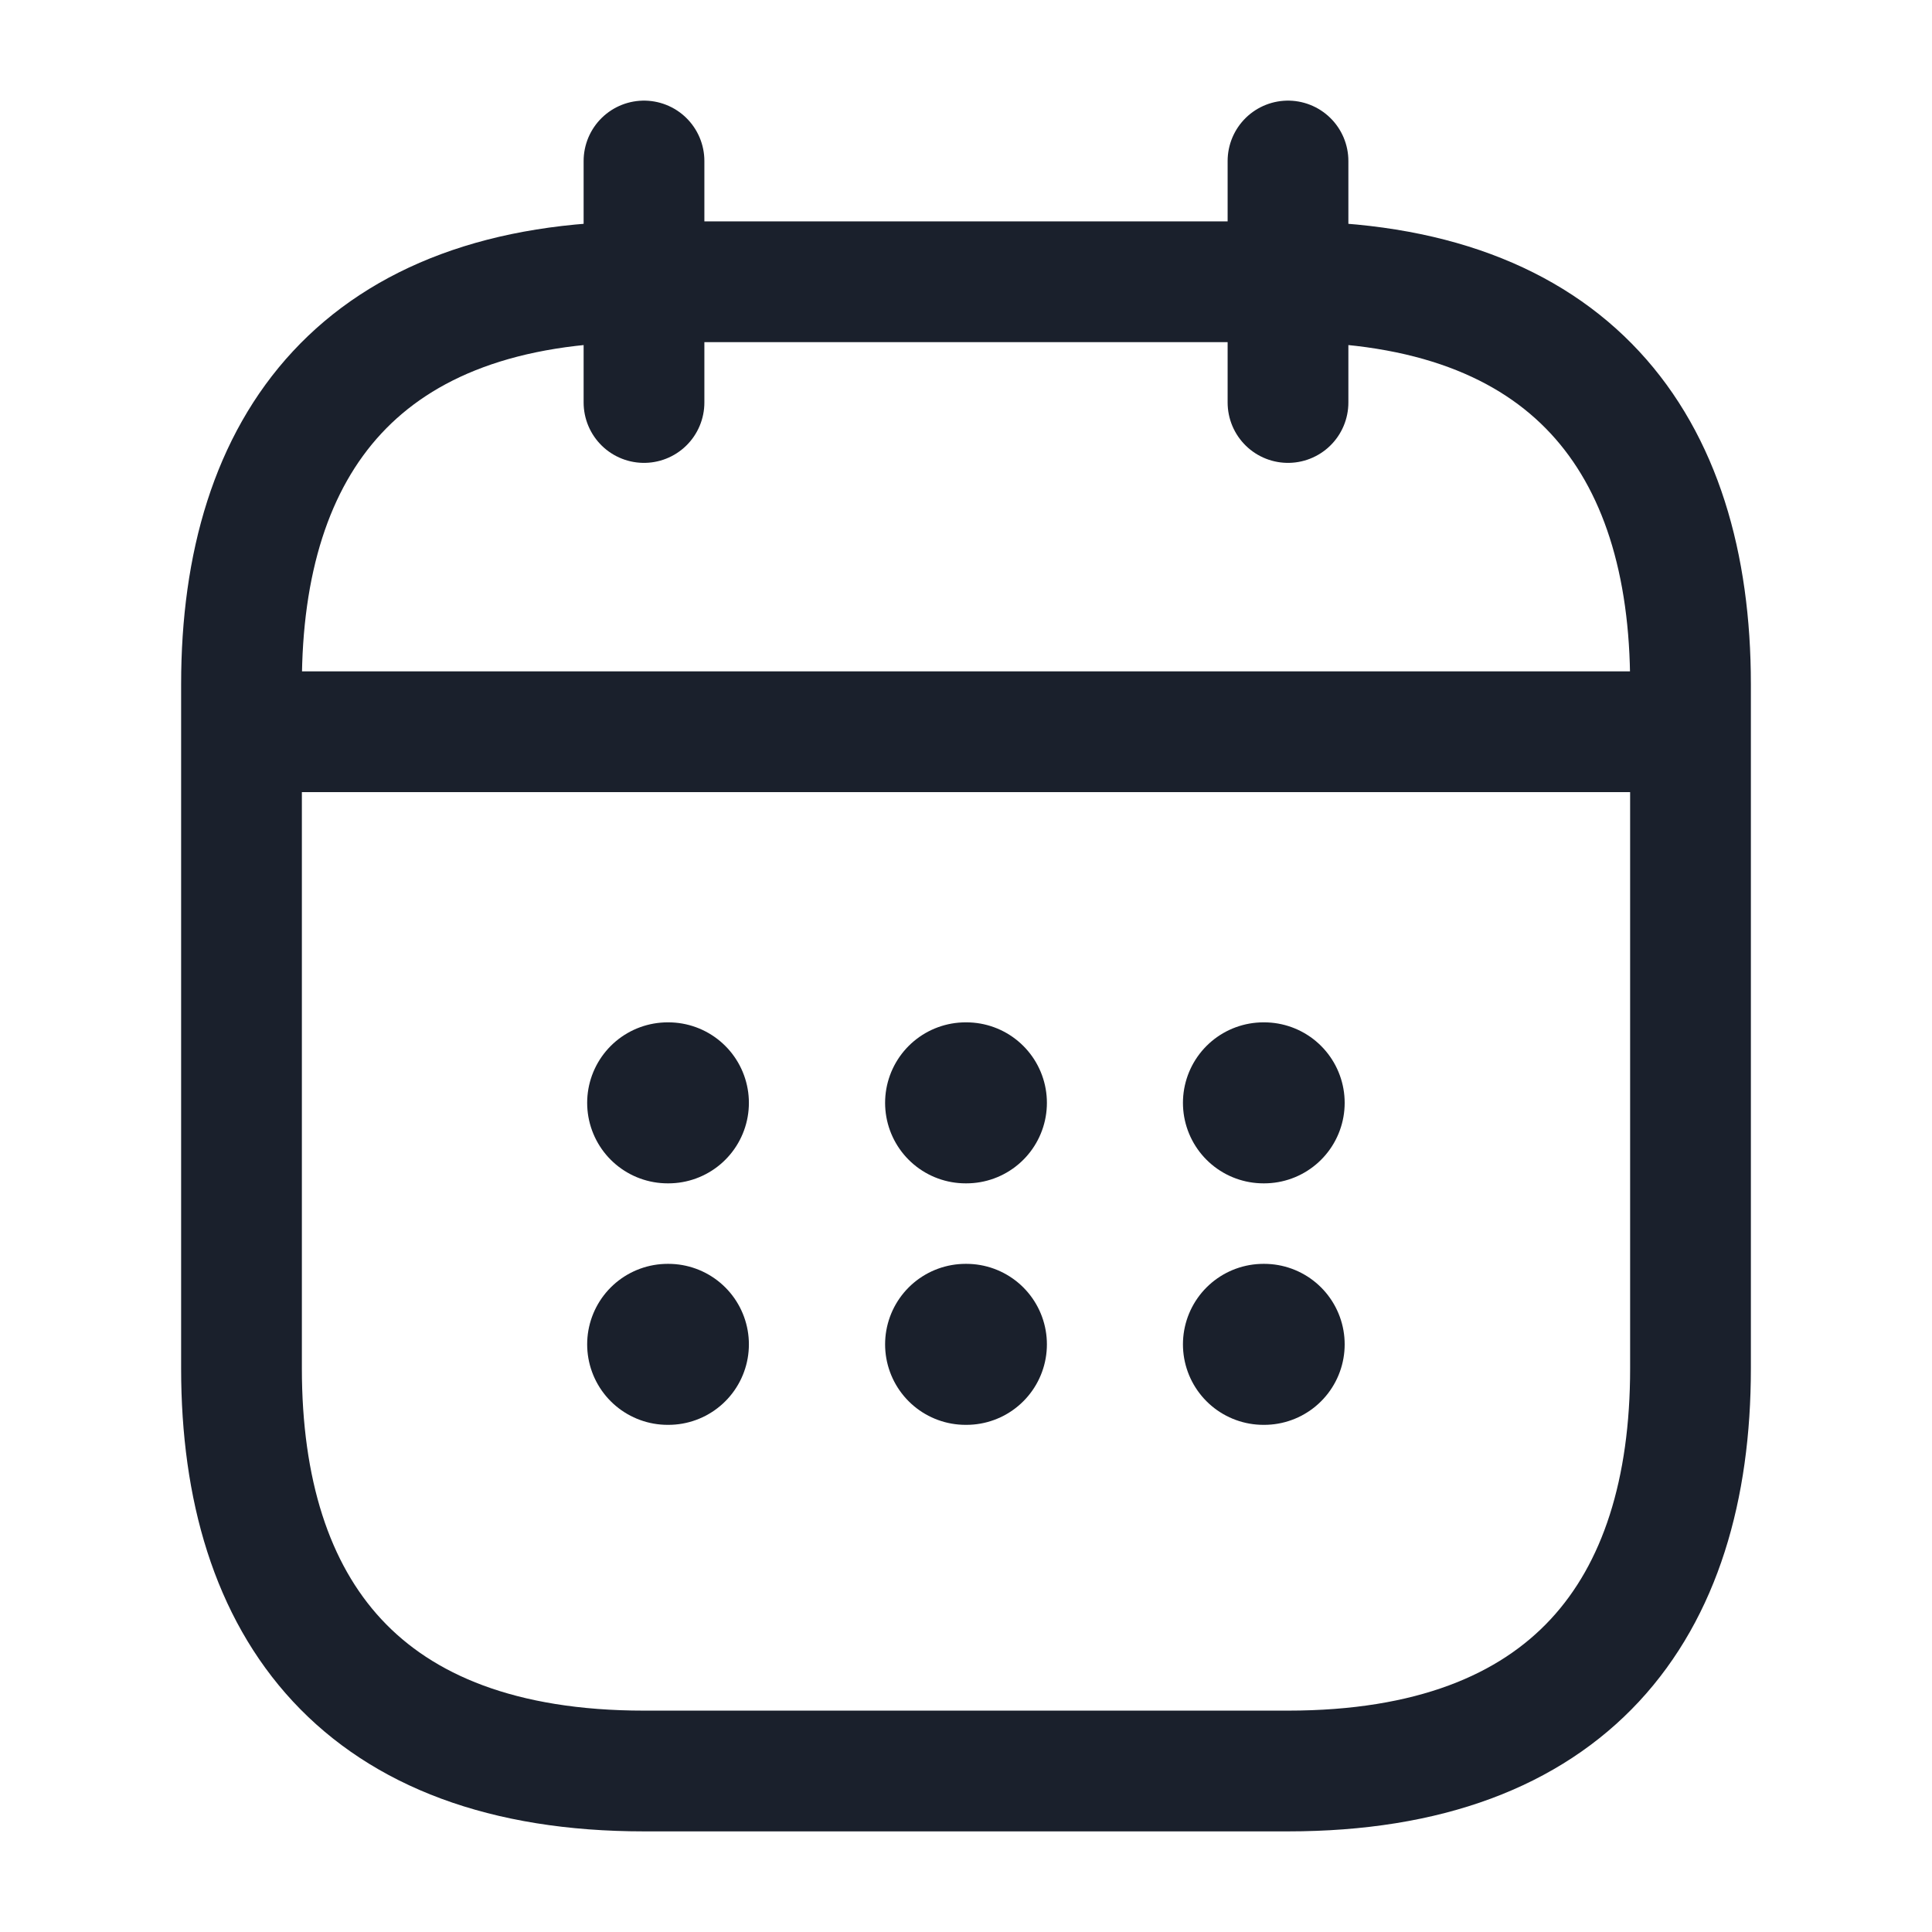 <svg width="24" height="24" viewBox="0 0 24 24" fill="none" xmlns="http://www.w3.org/2000/svg">
<path d="M8 2V5" stroke="#1A202C" stroke-width="1.5" stroke-miterlimit="10" stroke-linecap="round" stroke-linejoin="round"/>
<path d="M16 2V5" stroke="#1A202C" stroke-width="1.5" stroke-miterlimit="10" stroke-linecap="round" stroke-linejoin="round"/>
<path d="M3.5 9.09H20.5" stroke="#1A202C" stroke-width="1.5" stroke-miterlimit="10" stroke-linecap="round" stroke-linejoin="round"/>
<path d="M21 8.5V17C21 20 19.5 22 16 22H8C4.5 22 3 20 3 17V8.5C3 5.5 4.5 3.5 8 3.5H16C19.5 3.5 21 5.5 21 8.5Z" stroke="#1A202C" stroke-width="1.5" stroke-miterlimit="10" stroke-linecap="round" stroke-linejoin="round"/>
<path d="M15.695 13.7H15.704" stroke="#1A202C" stroke-width="2" stroke-linecap="round" stroke-linejoin="round"/>
<path d="M15.695 16.7H15.704" stroke="#1A202C" stroke-width="2" stroke-linecap="round" stroke-linejoin="round"/>
<path d="M11.995 13.7H12.005" stroke="#1A202C" stroke-width="2" stroke-linecap="round" stroke-linejoin="round"/>
<path d="M11.995 16.7H12.005" stroke="#1A202C" stroke-width="2" stroke-linecap="round" stroke-linejoin="round"/>
<path d="M8.294 13.7H8.303" stroke="#1A202C" stroke-width="2" stroke-linecap="round" stroke-linejoin="round"/>
<path d="M8.294 16.7H8.303" stroke="#1A202C" stroke-width="2" stroke-linecap="round" stroke-linejoin="round"/>
</svg>

